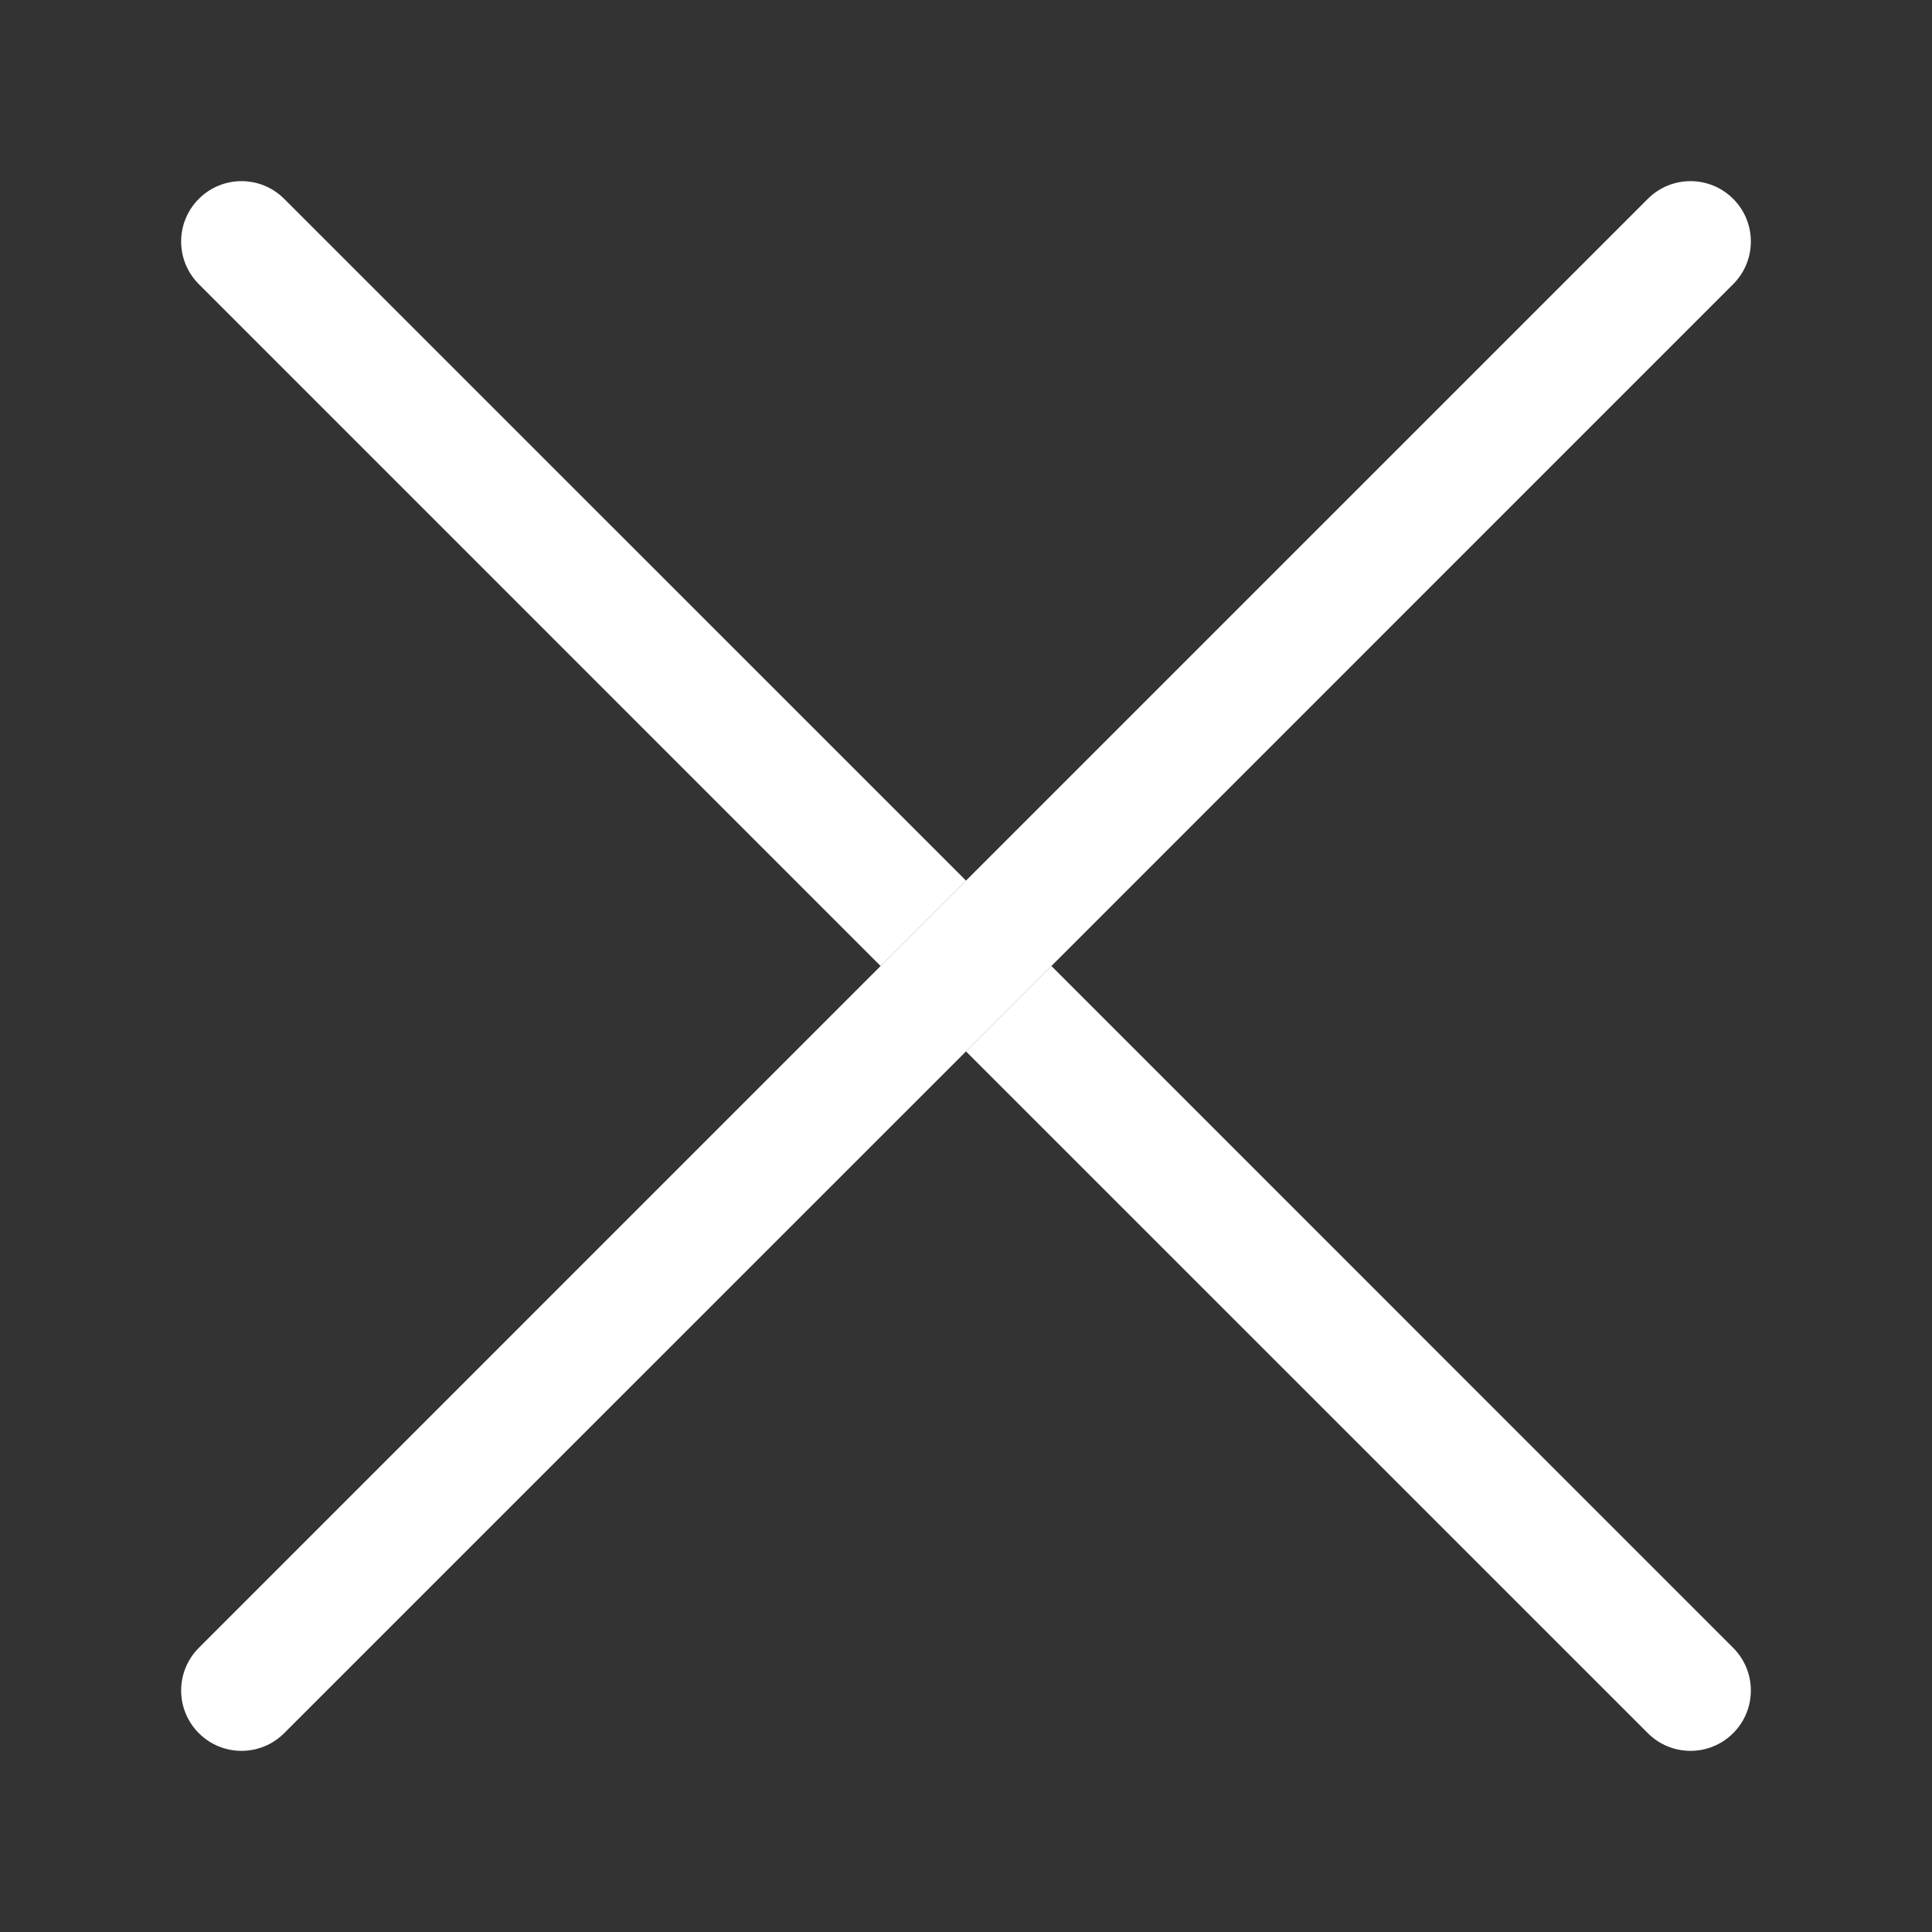 <svg width="24" height="24" viewBox="0 0 24 24" fill="none" xmlns="http://www.w3.org/2000/svg">
<rect x="0" y="0" width="24" height="24" fill="#333333" stroke="none"/>
<path d="M21.53 2.47C21.823 2.763 21.823 3.237 21.53 3.53L13.061 12L12 13.061L3.53 21.53C3.237 21.823 2.763 21.823 2.47 21.53C2.177 21.237 2.177 20.763 2.47 20.47L10.939 12L12 10.939L20.47 2.47C20.763 2.177 21.237 2.177 21.53 2.47Z" fill="white"/>
<path d="M10.939 12L12 10.939L3.53 2.47C3.237 2.177 2.763 2.177 2.47 2.47C2.177 2.763 2.177 3.237 2.47 3.53L10.939 12Z" fill="white"/>
<path d="M13.061 12L12 13.061L20.47 21.53C20.763 21.823 21.237 21.823 21.53 21.53C21.823 21.237 21.823 20.763 21.53 20.47L13.061 12Z" fill="white"/>
</svg>
